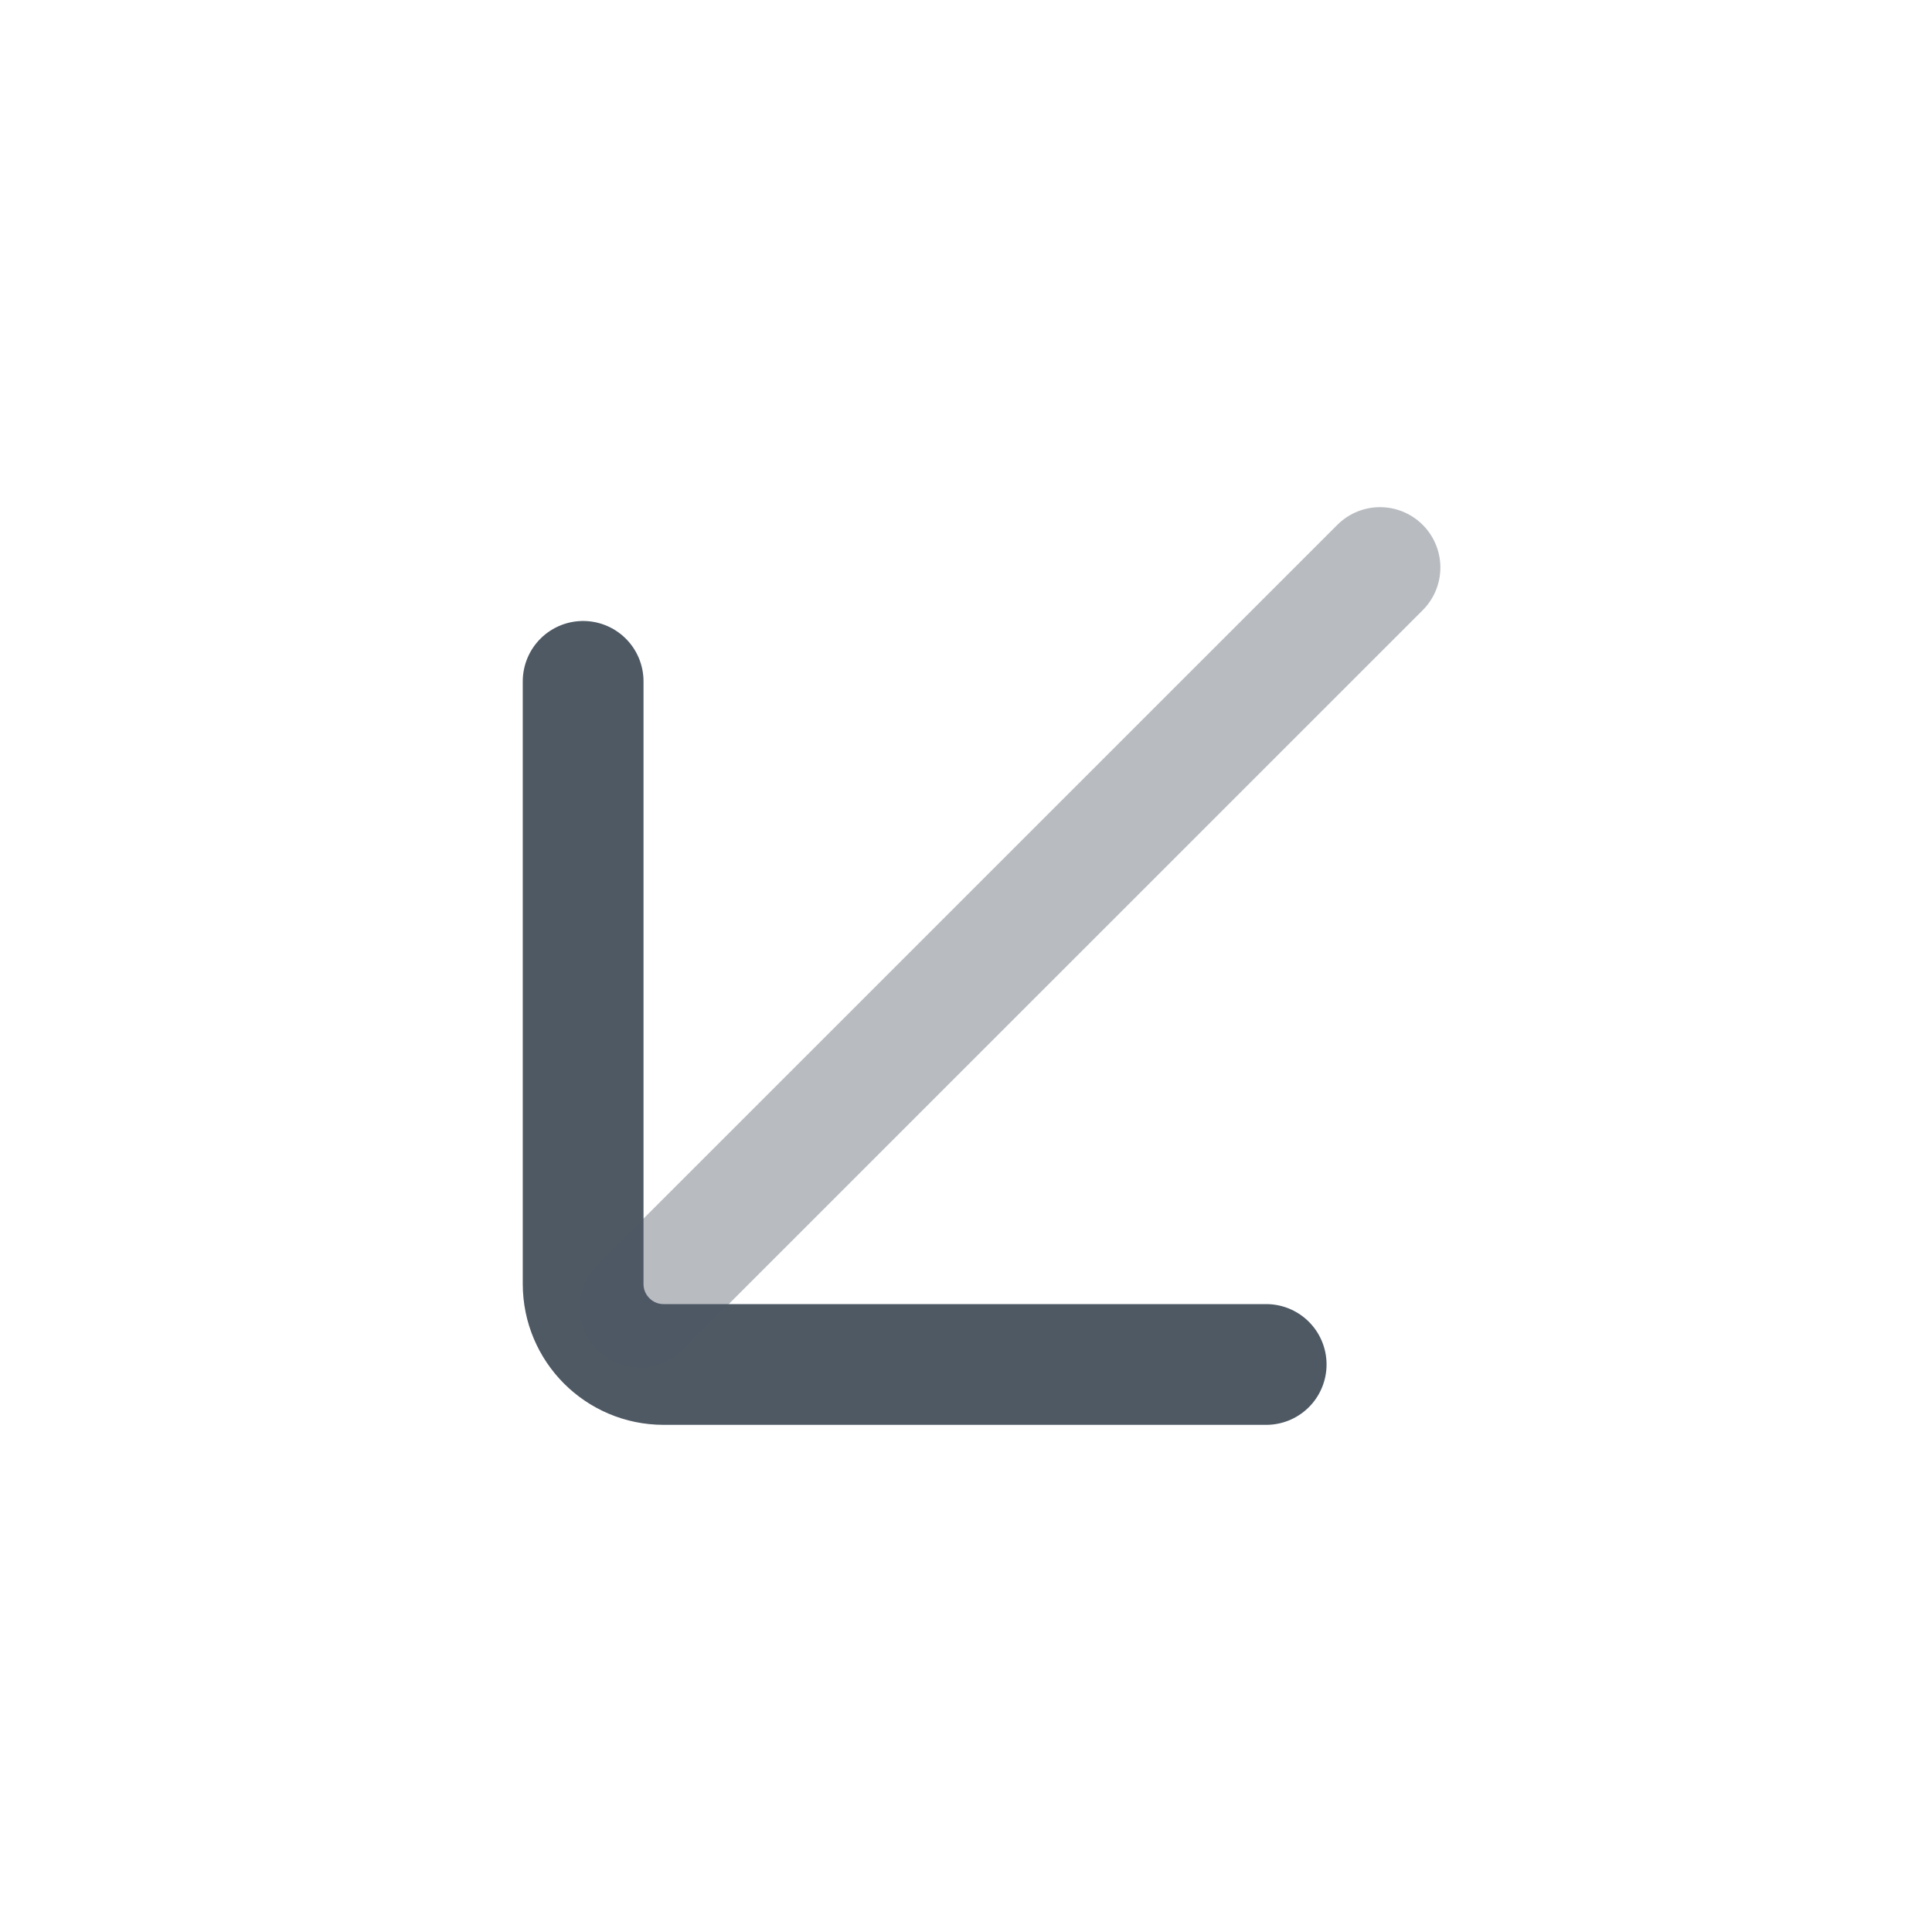 <svg width="24" height="24" viewBox="0 0 24 24" fill="none" xmlns="http://www.w3.org/2000/svg">
<path d="M15.729 16.95L8.244 16.95C7.692 16.95 7.244 16.502 7.244 15.95L7.244 8.464" stroke="#4E5964" stroke-width="1.5" stroke-linecap="round" stroke-linejoin="round"/>
<path opacity="0.4" d="M17.143 7.05L7.95 16.242" stroke="#4E5964" stroke-width="1.5" stroke-linecap="round" stroke-linejoin="round"/>
</svg>
